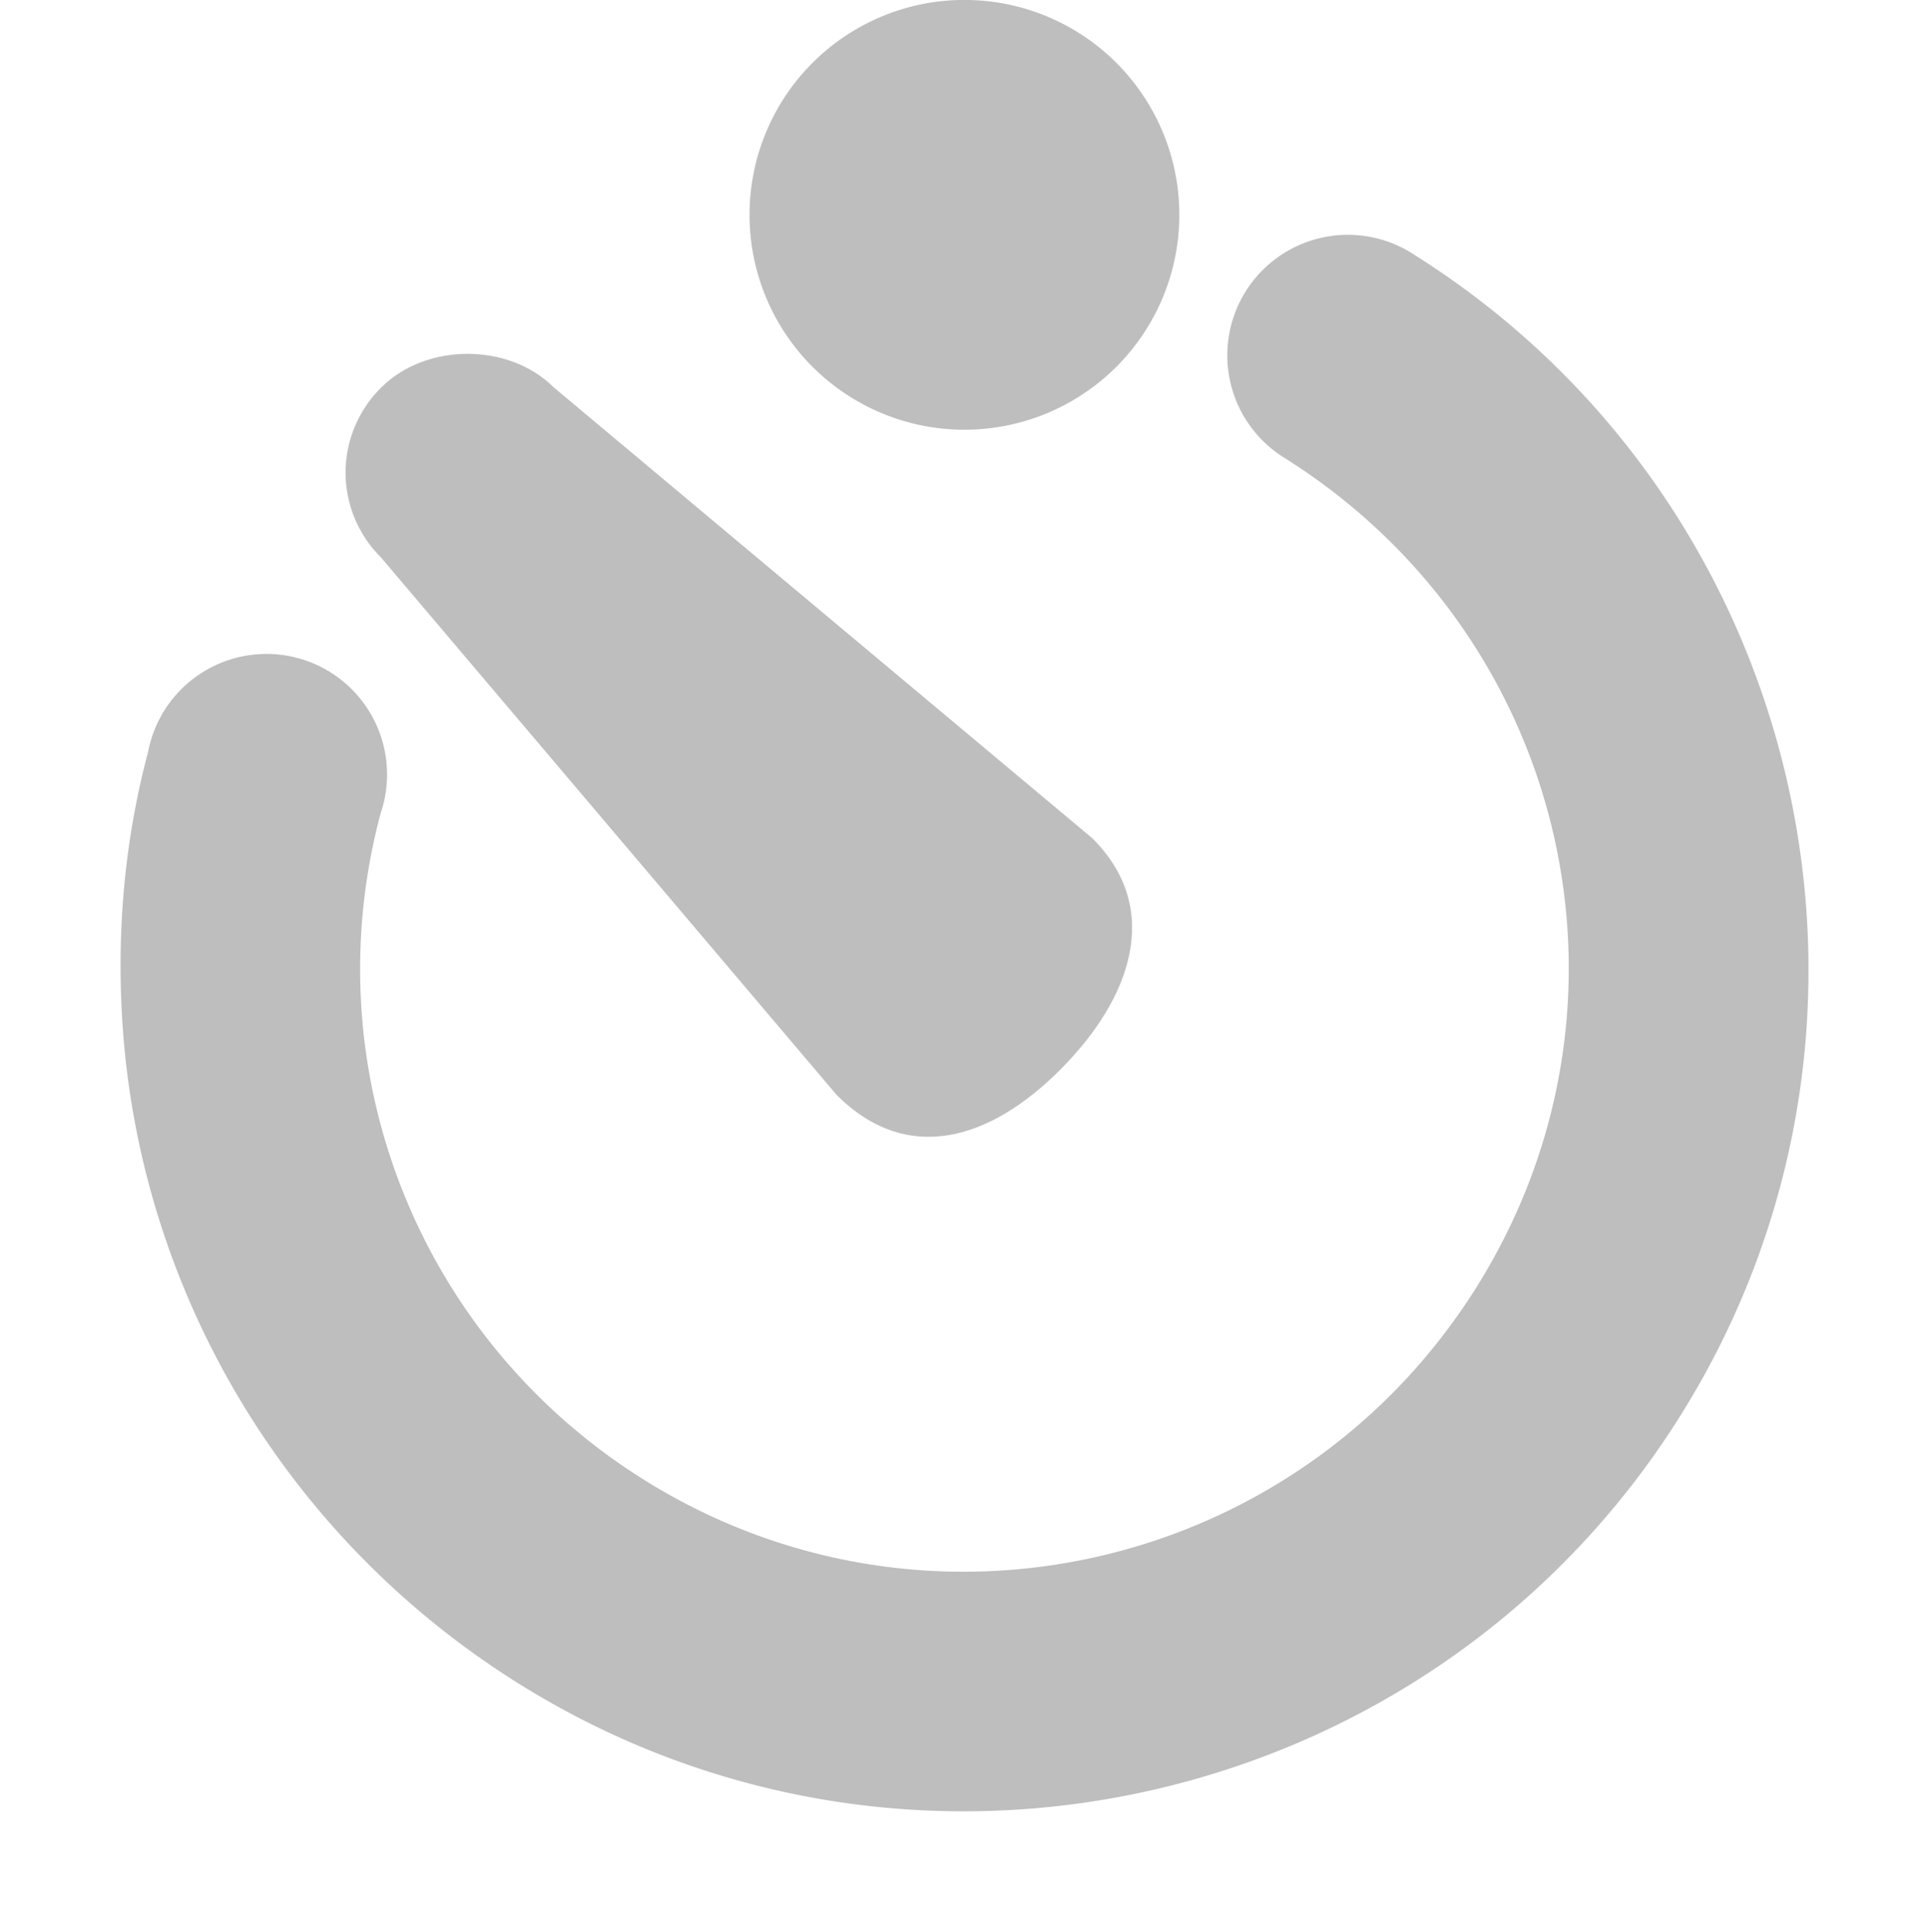 <?xml version="1.0" encoding="UTF-8" standalone="no"?>
<!-- Created with Inkscape (http://www.inkscape.org/) -->

<svg
   xmlns:dc="http://purl.org/dc/elements/1.1/"
   xmlns:cc="http://creativecommons.org/ns#"
   xmlns:rdf="http://www.w3.org/1999/02/22-rdf-syntax-ns#"
   xmlns:svg="http://www.w3.org/2000/svg"
   xmlns="http://www.w3.org/2000/svg"
   version="1.1"
   width="16"
   height="16.024"
   id="svg7384">
  <title
     id="title9167">Gnome Symbolic Icon Theme</title>
  <defs
     id="defs10">
    <clipPath
       id="clipPath6259-6-8-25-4">
      <rect
         width="1.876"
         height="4.873"
         x="26.999"
         y="221.5"
         id="rect6261-4-9-24-2"
         style="color:#bebebe;fill:#bebebe" />
    </clipPath>
    <clipPath
       id="clipPath6265-33-4">
      <rect
         width="2.898"
         height="5.216"
         x="26.966"
         y="221.33"
         id="rect6267-6-5"
         style="color:#bebebe;fill:#bebebe" />
    </clipPath>
    <clipPath
       id="clipPath6279-6-1">
      <rect
         width="3.825"
         height="6.375"
         x="26.85"
         y="220.75"
         id="rect6281-3-1"
         style="color:#bebebe;fill:#bebebe" />
    </clipPath>
  </defs>
  <g
     id="g3117">
    <path
       d="m 1.014,8.462 c 0.135,2.207 1.325,4.267 3.269,5.491 3.262,2.054 7.591,1.065 9.646,-2.196 2.054,-3.261 1.065,-7.589 -2.197,-9.643 a 1,1 0 1 0 -1.072,1.688 c 2.347,1.478 3.059,4.537 1.581,6.884 -1.478,2.347 -4.565,3.058 -6.913,1.58 C 3.47,11.096 2.591,8.867 3.157,6.747 A 1,1 0 1 0 1.228,6.238 C 1.031,6.978 0.969,7.726 1.014,8.462 z"
       style="font-size:medium;font-style:normal;font-variant:normal;font-weight:normal;font-stretch:normal;text-indent:0;text-align:start;text-decoration:none;line-height:normal;letter-spacing:normal;word-spacing:normal;text-transform:none;direction:ltr;block-progression:tb;writing-mode:lr-tb;text-anchor:start;baseline-shift:baseline;color:#000000;fill:#bebebe;fill-opacity:1;stroke:none;stroke-width:2.333;marker:none;visibility:visible;display:inline;overflow:visible;enable-background:accumulate;font-family:Sans;-inkscape-font-specification:Sans" />
    <path
       d="M 3.876,2.935 C 3.62,2.936 3.352,3.023 3.158,3.218 2.768,3.61 2.769,4.235 3.161,4.625 L 6.94,9.083 C 7.527,9.668 8.214,9.456 8.798,8.869 9.382,8.282 9.648,7.538 9.06,6.953 L 4.595,3.215 C 4.399,3.02 4.132,2.935 3.876,2.935 z"
       id="path3823"
       style="fill:#bebebe;fill-opacity:1;stroke:none" />
    <path
       d="m 9.782,1.782 a 1.782,1.782 0 0 1 -3.565,0 1.782,1.782 0 1 1 3.565,0 z"
       id="path3023"
       style="fill:#bebebe;stroke:none" />
  </g>
</svg>
